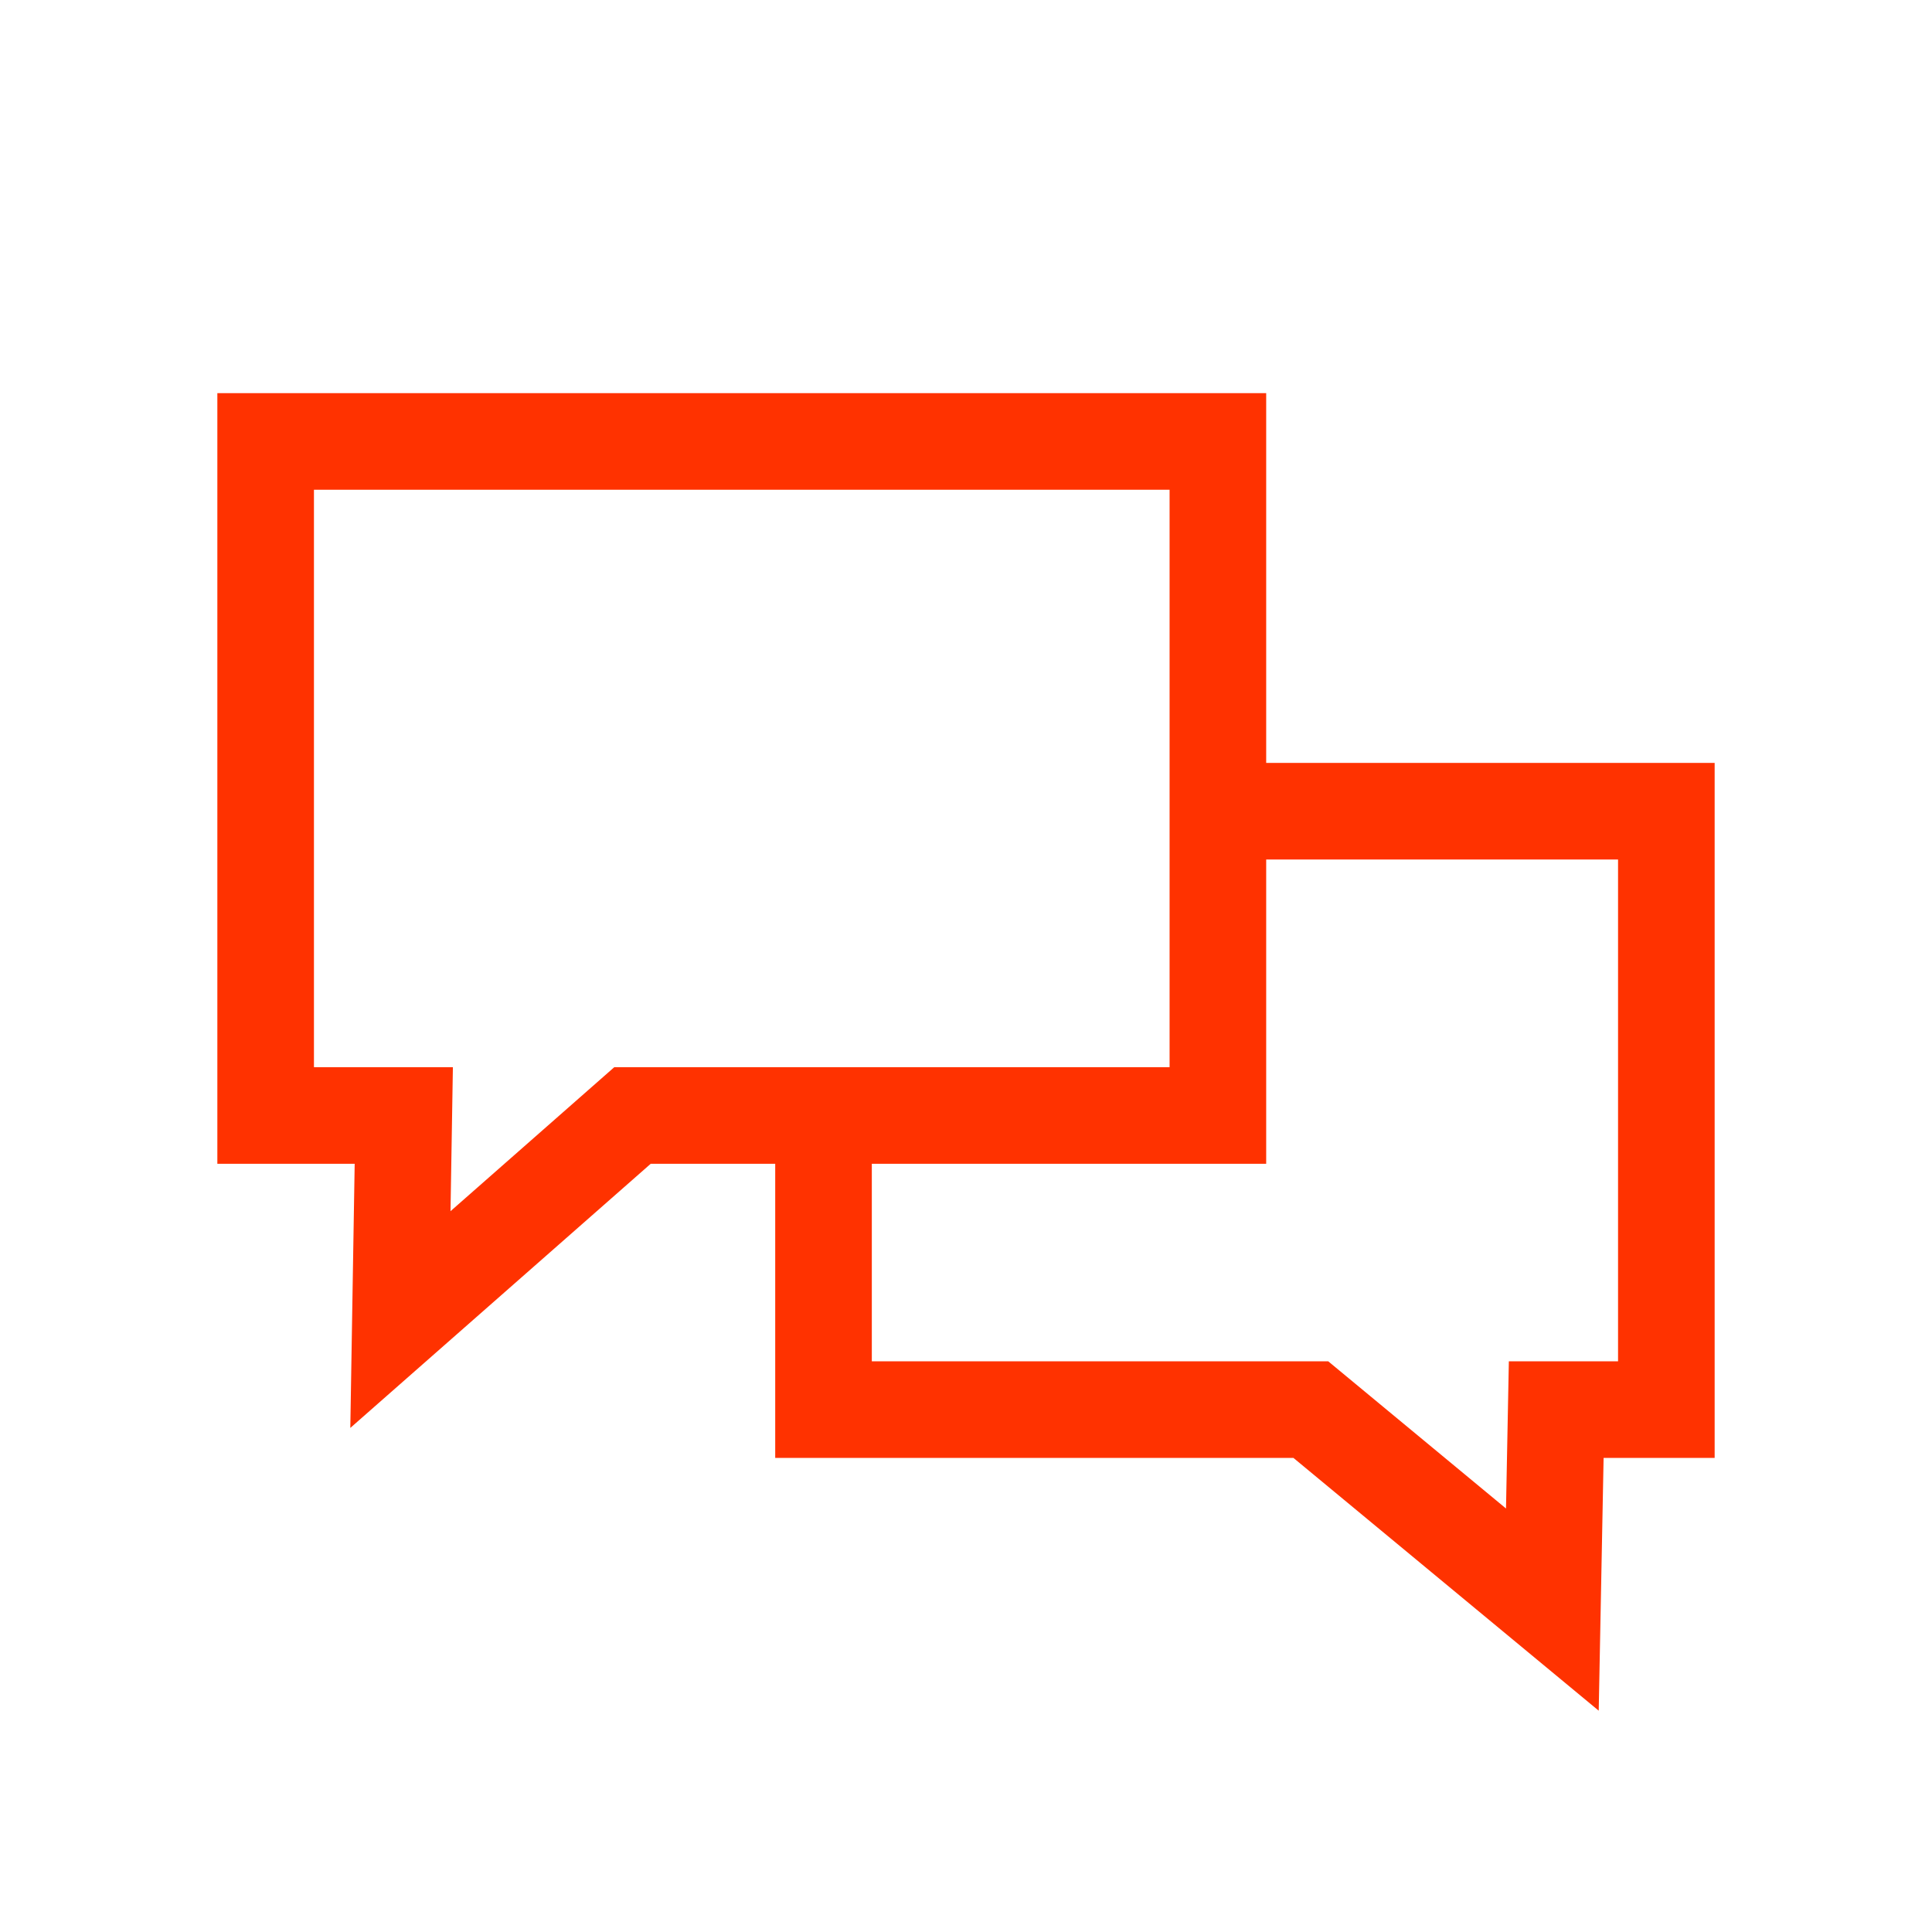<?xml version="1.0" encoding="utf-8"?>
<!-- Generator: Adobe Illustrator 26.5.3, SVG Export Plug-In . SVG Version: 6.00 Build 0)  -->
<svg version="1.1" id="Fill" xmlns="http://www.w3.org/2000/svg" xmlns:xlink="http://www.w3.org/1999/xlink" x="0px" y="0px"
	 viewBox="0 0 800 800" style="enable-background:new 0 0 800 800;" xml:space="preserve">
<style type="text/css">
	.st0{fill:none;stroke:#FF3200;stroke-width:40;stroke-miterlimit:10;}
</style>
<polyline class="st0" points="504.3,335.9 690,335.9 690,583.7 644.4,583.7 642.8,666.5 542.8,583.7 341,583.7 341,474 "/>
<polygon class="st0" points="110,182.8 110,461.9 167.2,461.9 165.8,546.4 261.9,461.9 352.5,461.9 504.3,461.9 504.3,332.1 
	504.3,182.8 "/>
</svg>
